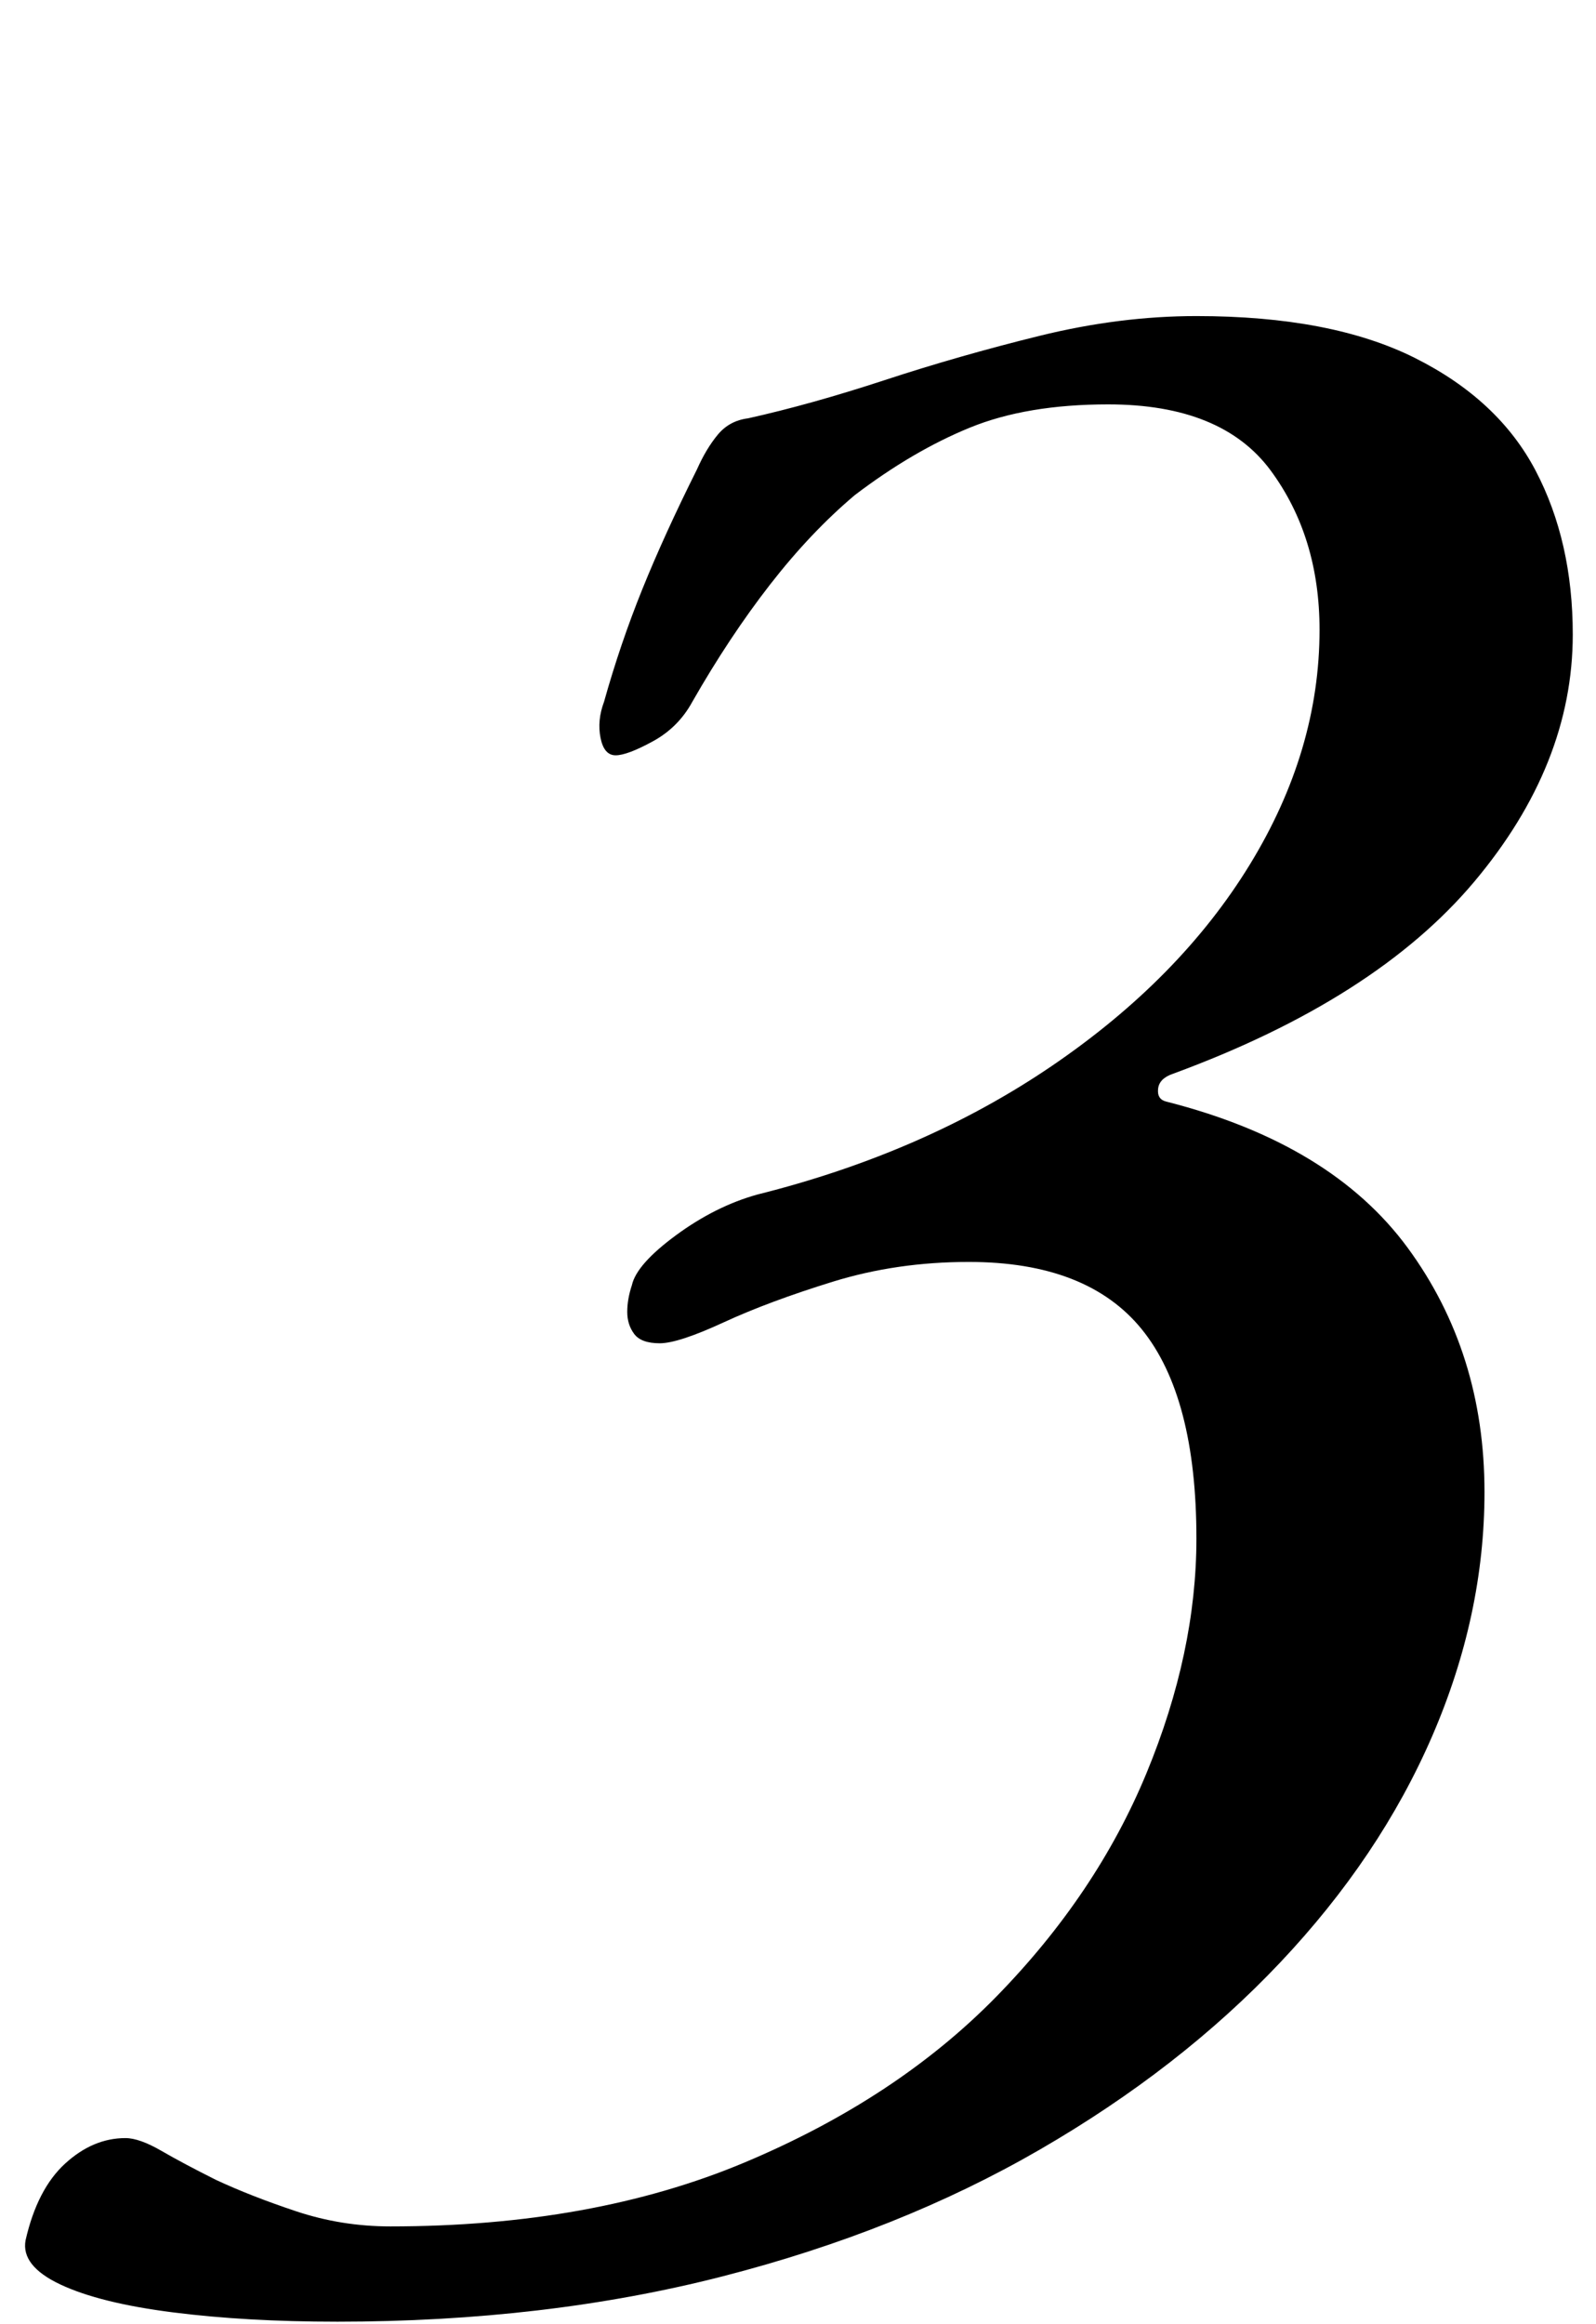 <?xml version="1.0" standalone="no"?>
<!DOCTYPE svg PUBLIC "-//W3C//DTD SVG 1.1//EN" "http://www.w3.org/Graphics/SVG/1.1/DTD/svg11.dtd" >
<svg xmlns="http://www.w3.org/2000/svg" xmlns:xlink="http://www.w3.org/1999/xlink" version="1.1" viewBox="-137 0 687 1000">
  <g transform="matrix(1 0 0 -1 0 800)">
   <path fill="currentColor"
d="M8 -199q-39 0 -70.5 4t-48.5 12t-15 19q5 22 17 33t26 11q6 0 15.5 -5.5t23.5 -12.5q15 -7 34.5 -13.5t40.5 -6.5q87 0 152.5 27.5t108.5 71.5t64.5 96t21.5 101q0 61 -23.5 90t-74.5 29q-31 0 -58.5 -8.5t-47 -17.5t-27.5 -9t-11 4t-3 9.5t2 11.5q2 9 19 21.5t35 17.5
q72 18 127 55.5t85 86.5t30 101q0 40 -21 68.5t-70 28.5q-35 0 -59.5 -10t-49.5 -29q-19 -16 -36.5 -38.5t-33.5 -50.5q-6 -11 -17 -17t-16 -6t-6.5 7.5t1.5 15.5q7 25 16.5 48.5t23.5 51.5q4 9 9 15t13 7q27 6 59 16.5t66.5 19t67.5 8.5q58 0 94 -18t52 -48.5t16 -70.5
q0 -56 -42.5 -106.5t-129.5 -82.5q-6 -2 -6.5 -6.5t3.5 -5.5q71 -18 104 -63t33 -105q0 -53 -22.5 -105t-65.5 -97.5t-103.5 -80.5t-136.5 -54.5t-166 -19.5z" />
  </g>

</svg>
